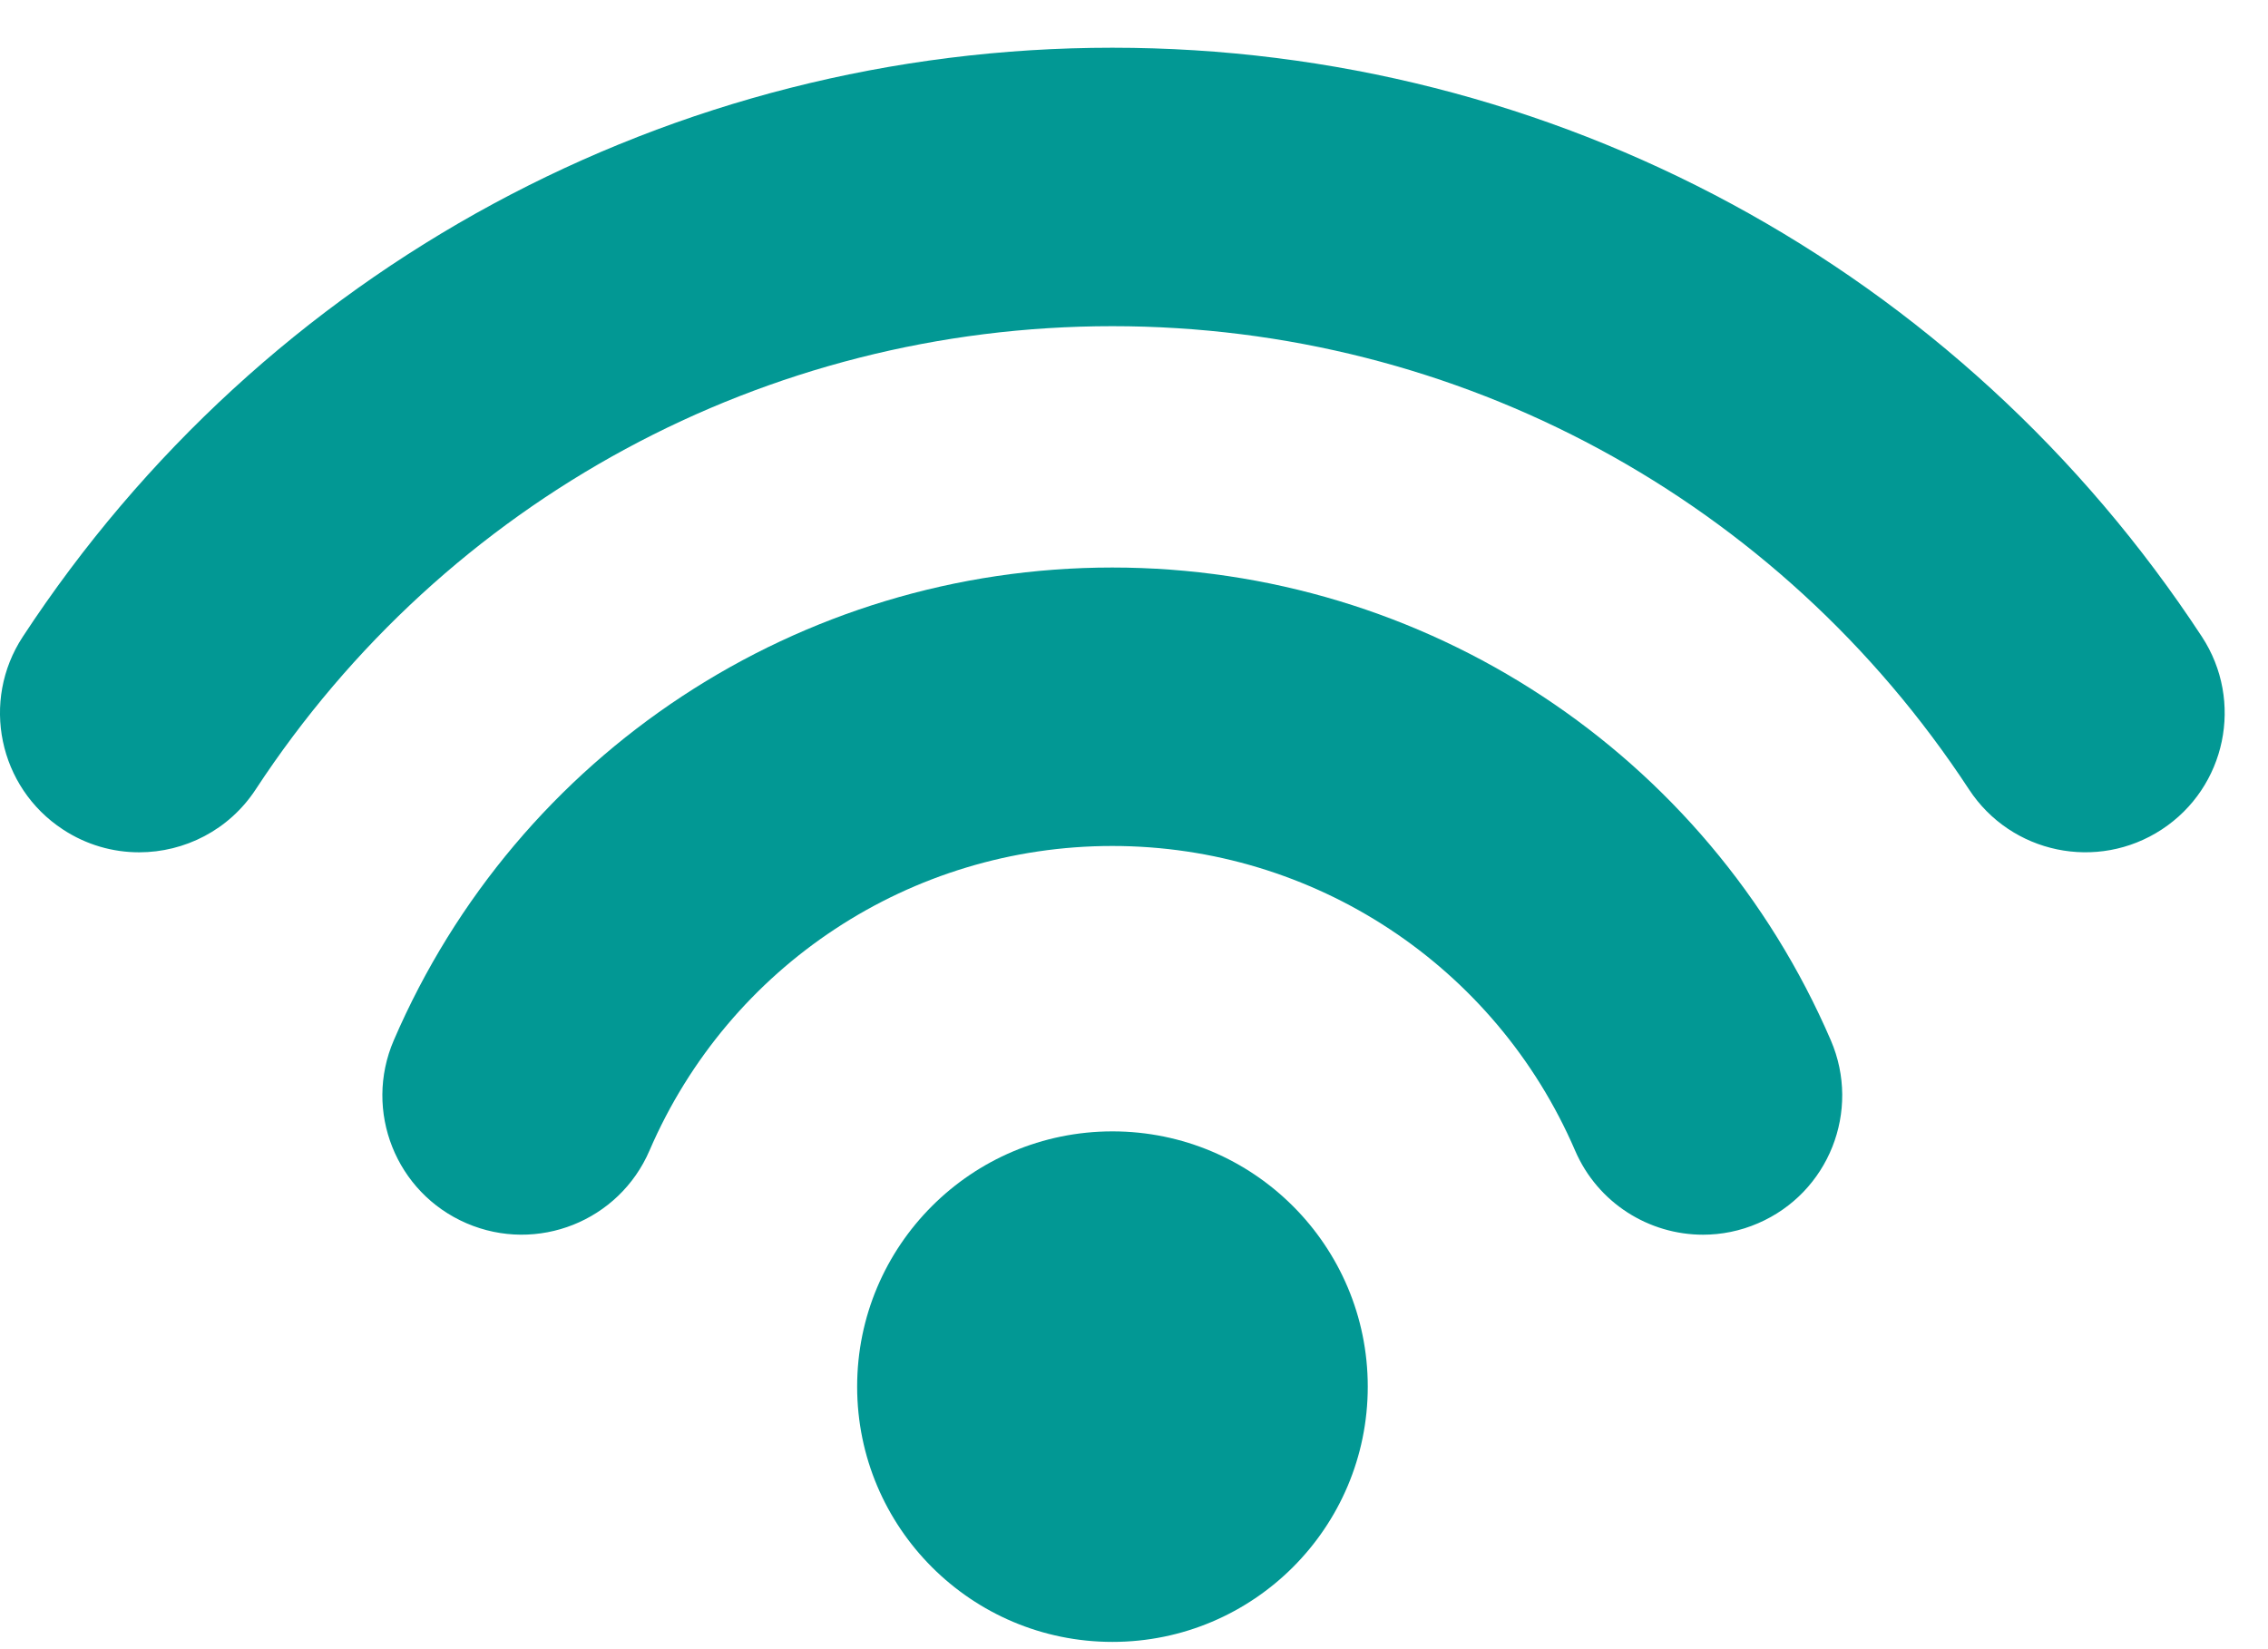 <svg width="44" height="32" viewBox="0 0 44 32" fill="none" xmlns="http://www.w3.org/2000/svg">
<path d="M21.582 31.859C24.317 31.859 26.535 29.641 26.535 26.906C26.535 24.171 24.317 21.953 21.582 21.953C18.846 21.953 16.629 24.171 16.629 26.906C16.629 29.641 18.846 31.859 21.582 31.859Z" fill="#029894"/>
<path d="M21.579 11.012C15.512 11.012 10.04 14.613 7.639 20.187C7.049 21.557 7.681 23.146 9.051 23.736C10.422 24.327 12.011 23.695 12.601 22.324C14.148 18.735 17.672 16.415 21.579 16.415C25.486 16.415 29.01 18.735 30.557 22.324C30.997 23.346 31.993 23.958 33.039 23.958C33.396 23.958 33.759 23.887 34.107 23.736C35.477 23.146 36.109 21.557 35.519 20.187C33.118 14.613 27.646 11.012 21.579 11.012Z" fill="#029894"/>
<path d="M42.718 12.355C38.027 5.199 30.125 0.926 21.58 0.926C13.035 0.926 5.133 5.199 0.442 12.355C-0.376 13.603 -0.027 15.277 1.221 16.095C1.677 16.395 2.191 16.538 2.699 16.538C3.58 16.538 4.443 16.108 4.961 15.317C8.65 9.689 14.863 6.329 21.58 6.329C28.297 6.329 34.51 9.689 38.199 15.317C39.017 16.565 40.691 16.913 41.939 16.095C43.187 15.277 43.535 13.603 42.718 12.355Z" fill="#029894"/>
</svg>
